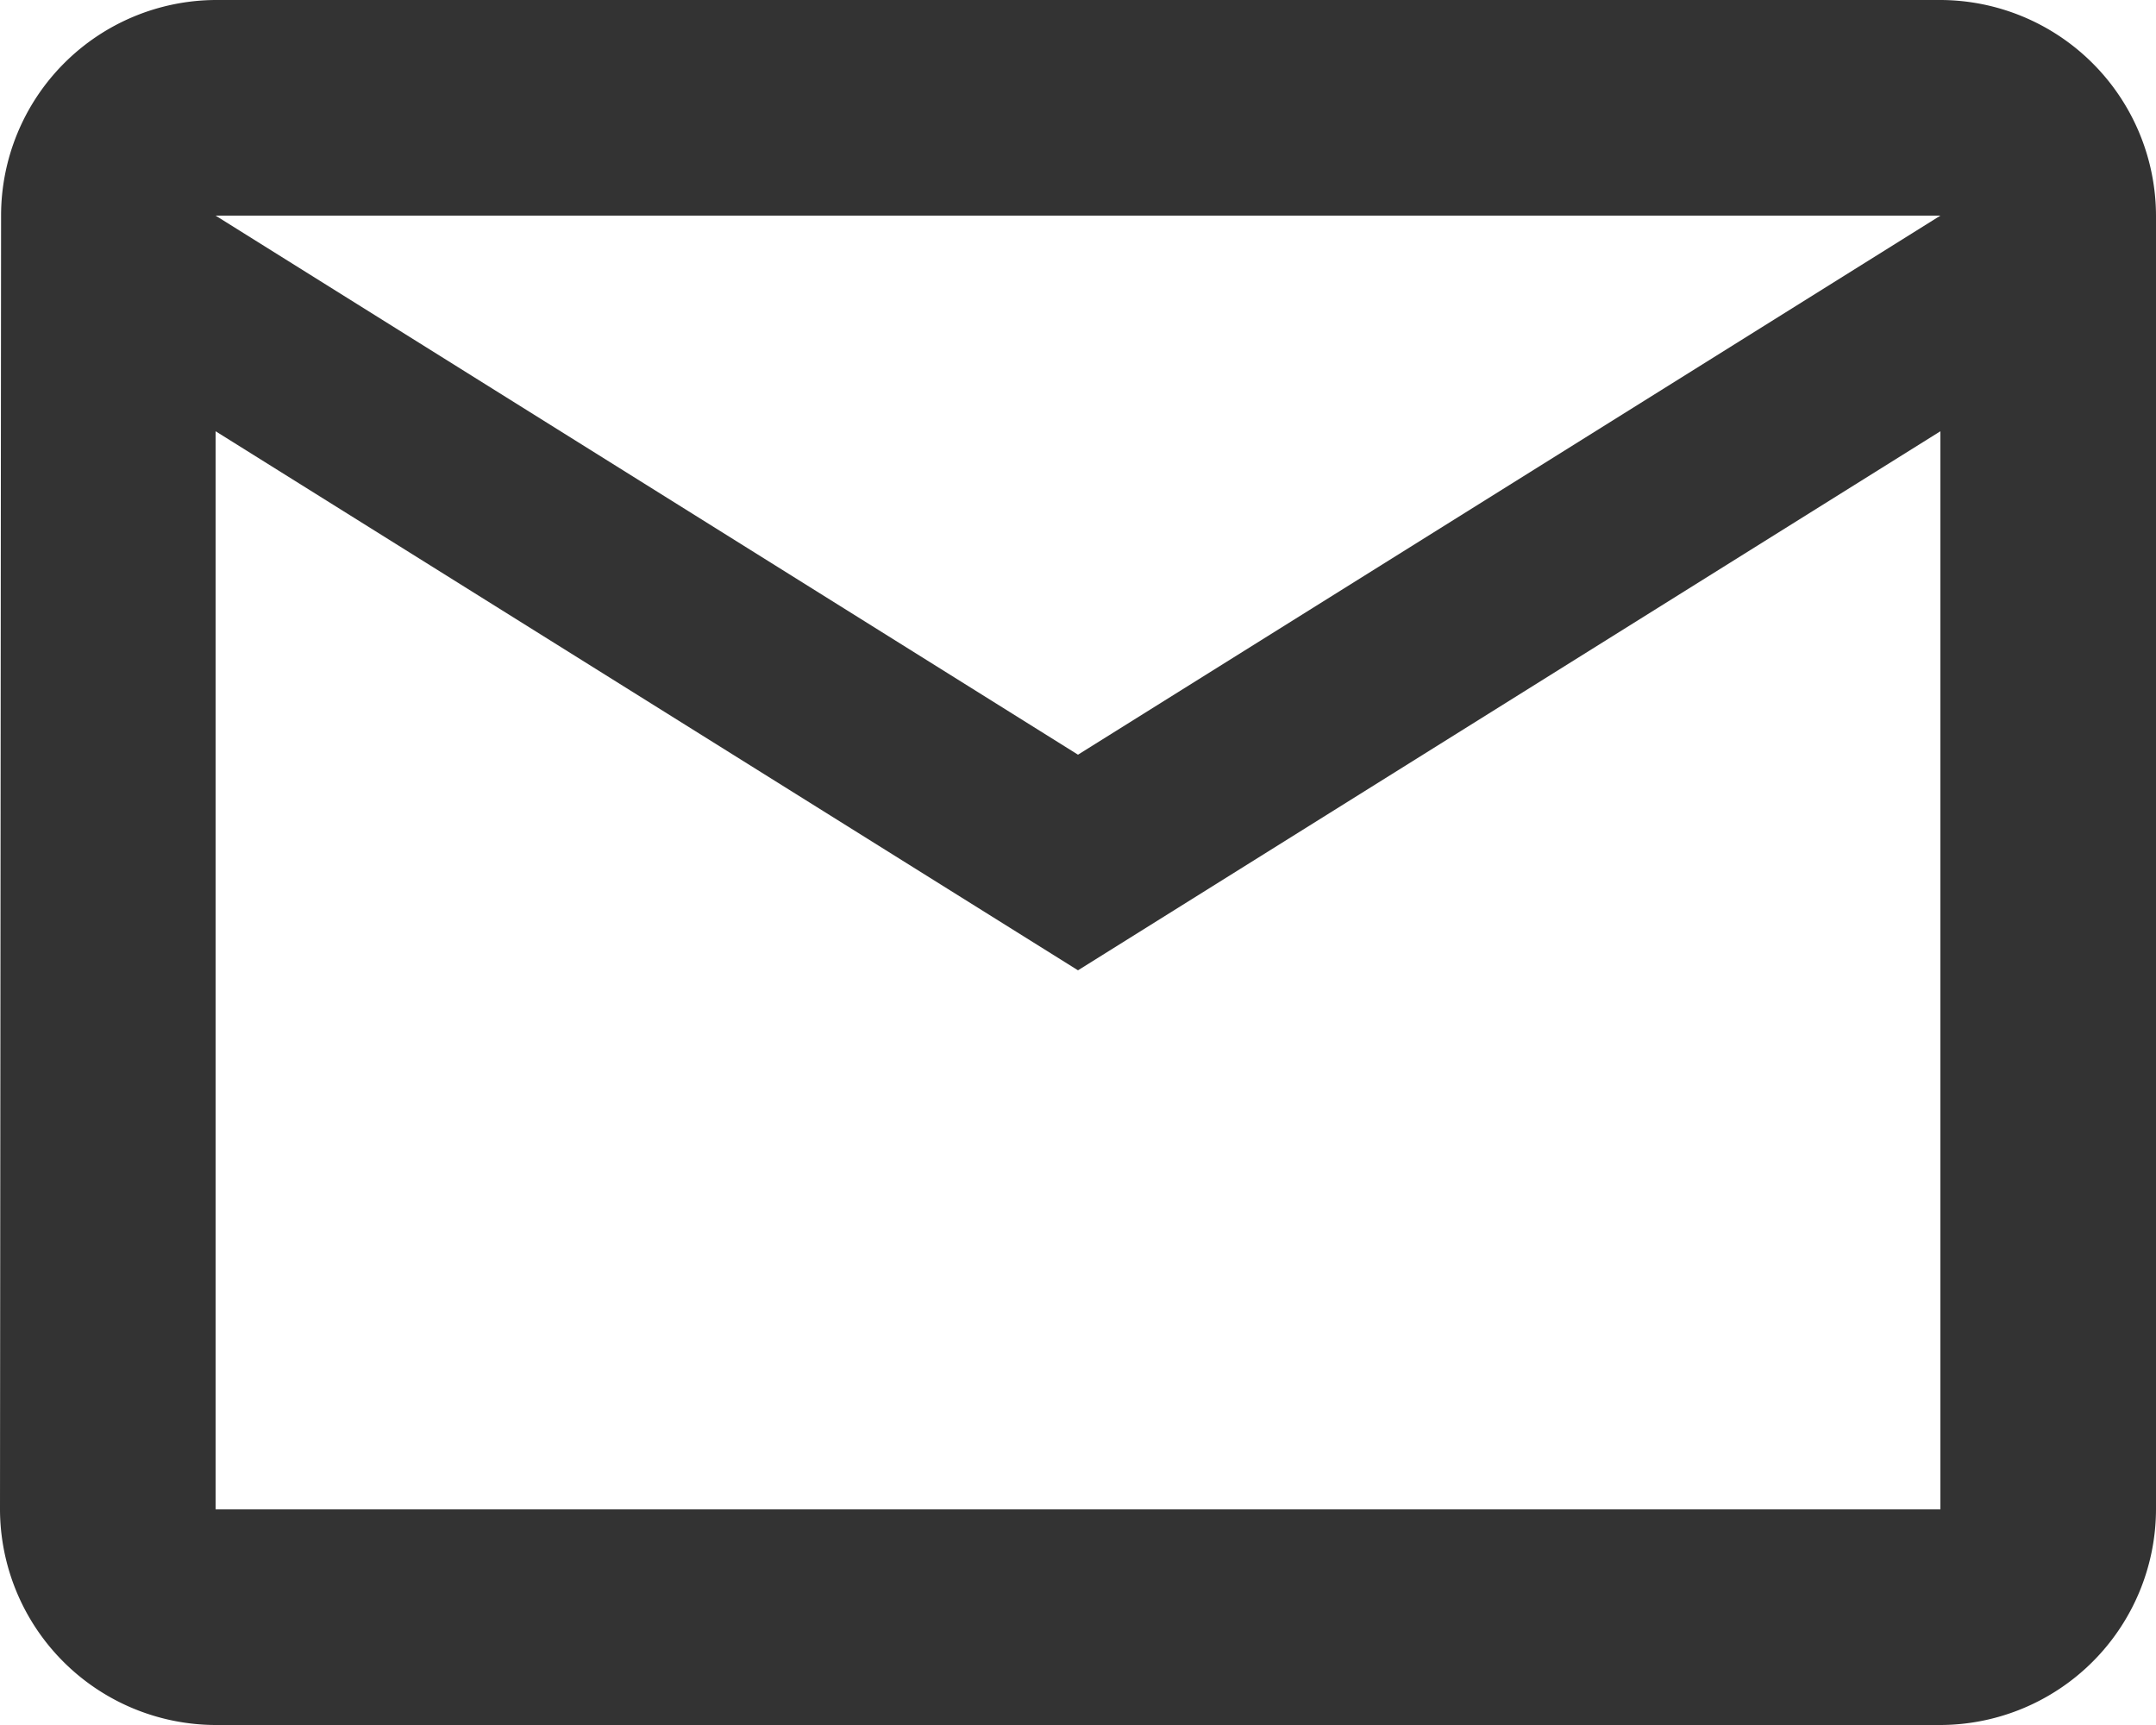 <svg xmlns="http://www.w3.org/2000/svg" width="18" height="14.4" viewBox="0 0 18 14.4">
  <path id="ic_mail_outline_24px" d="M18.2,4H3.8A1.8,1.8,0,0,0,2.009,5.8L2,16.6a1.805,1.805,0,0,0,1.8,1.8H18.2A1.805,1.805,0,0,0,20,16.6V5.8A1.805,1.805,0,0,0,18.2,4Zm0,12.6H3.8v-9L11,12.1l7.2-4.5ZM11,10.3,3.8,5.8H18.2Z" transform="translate(-2 -4)" fill="#333"/>
</svg>
